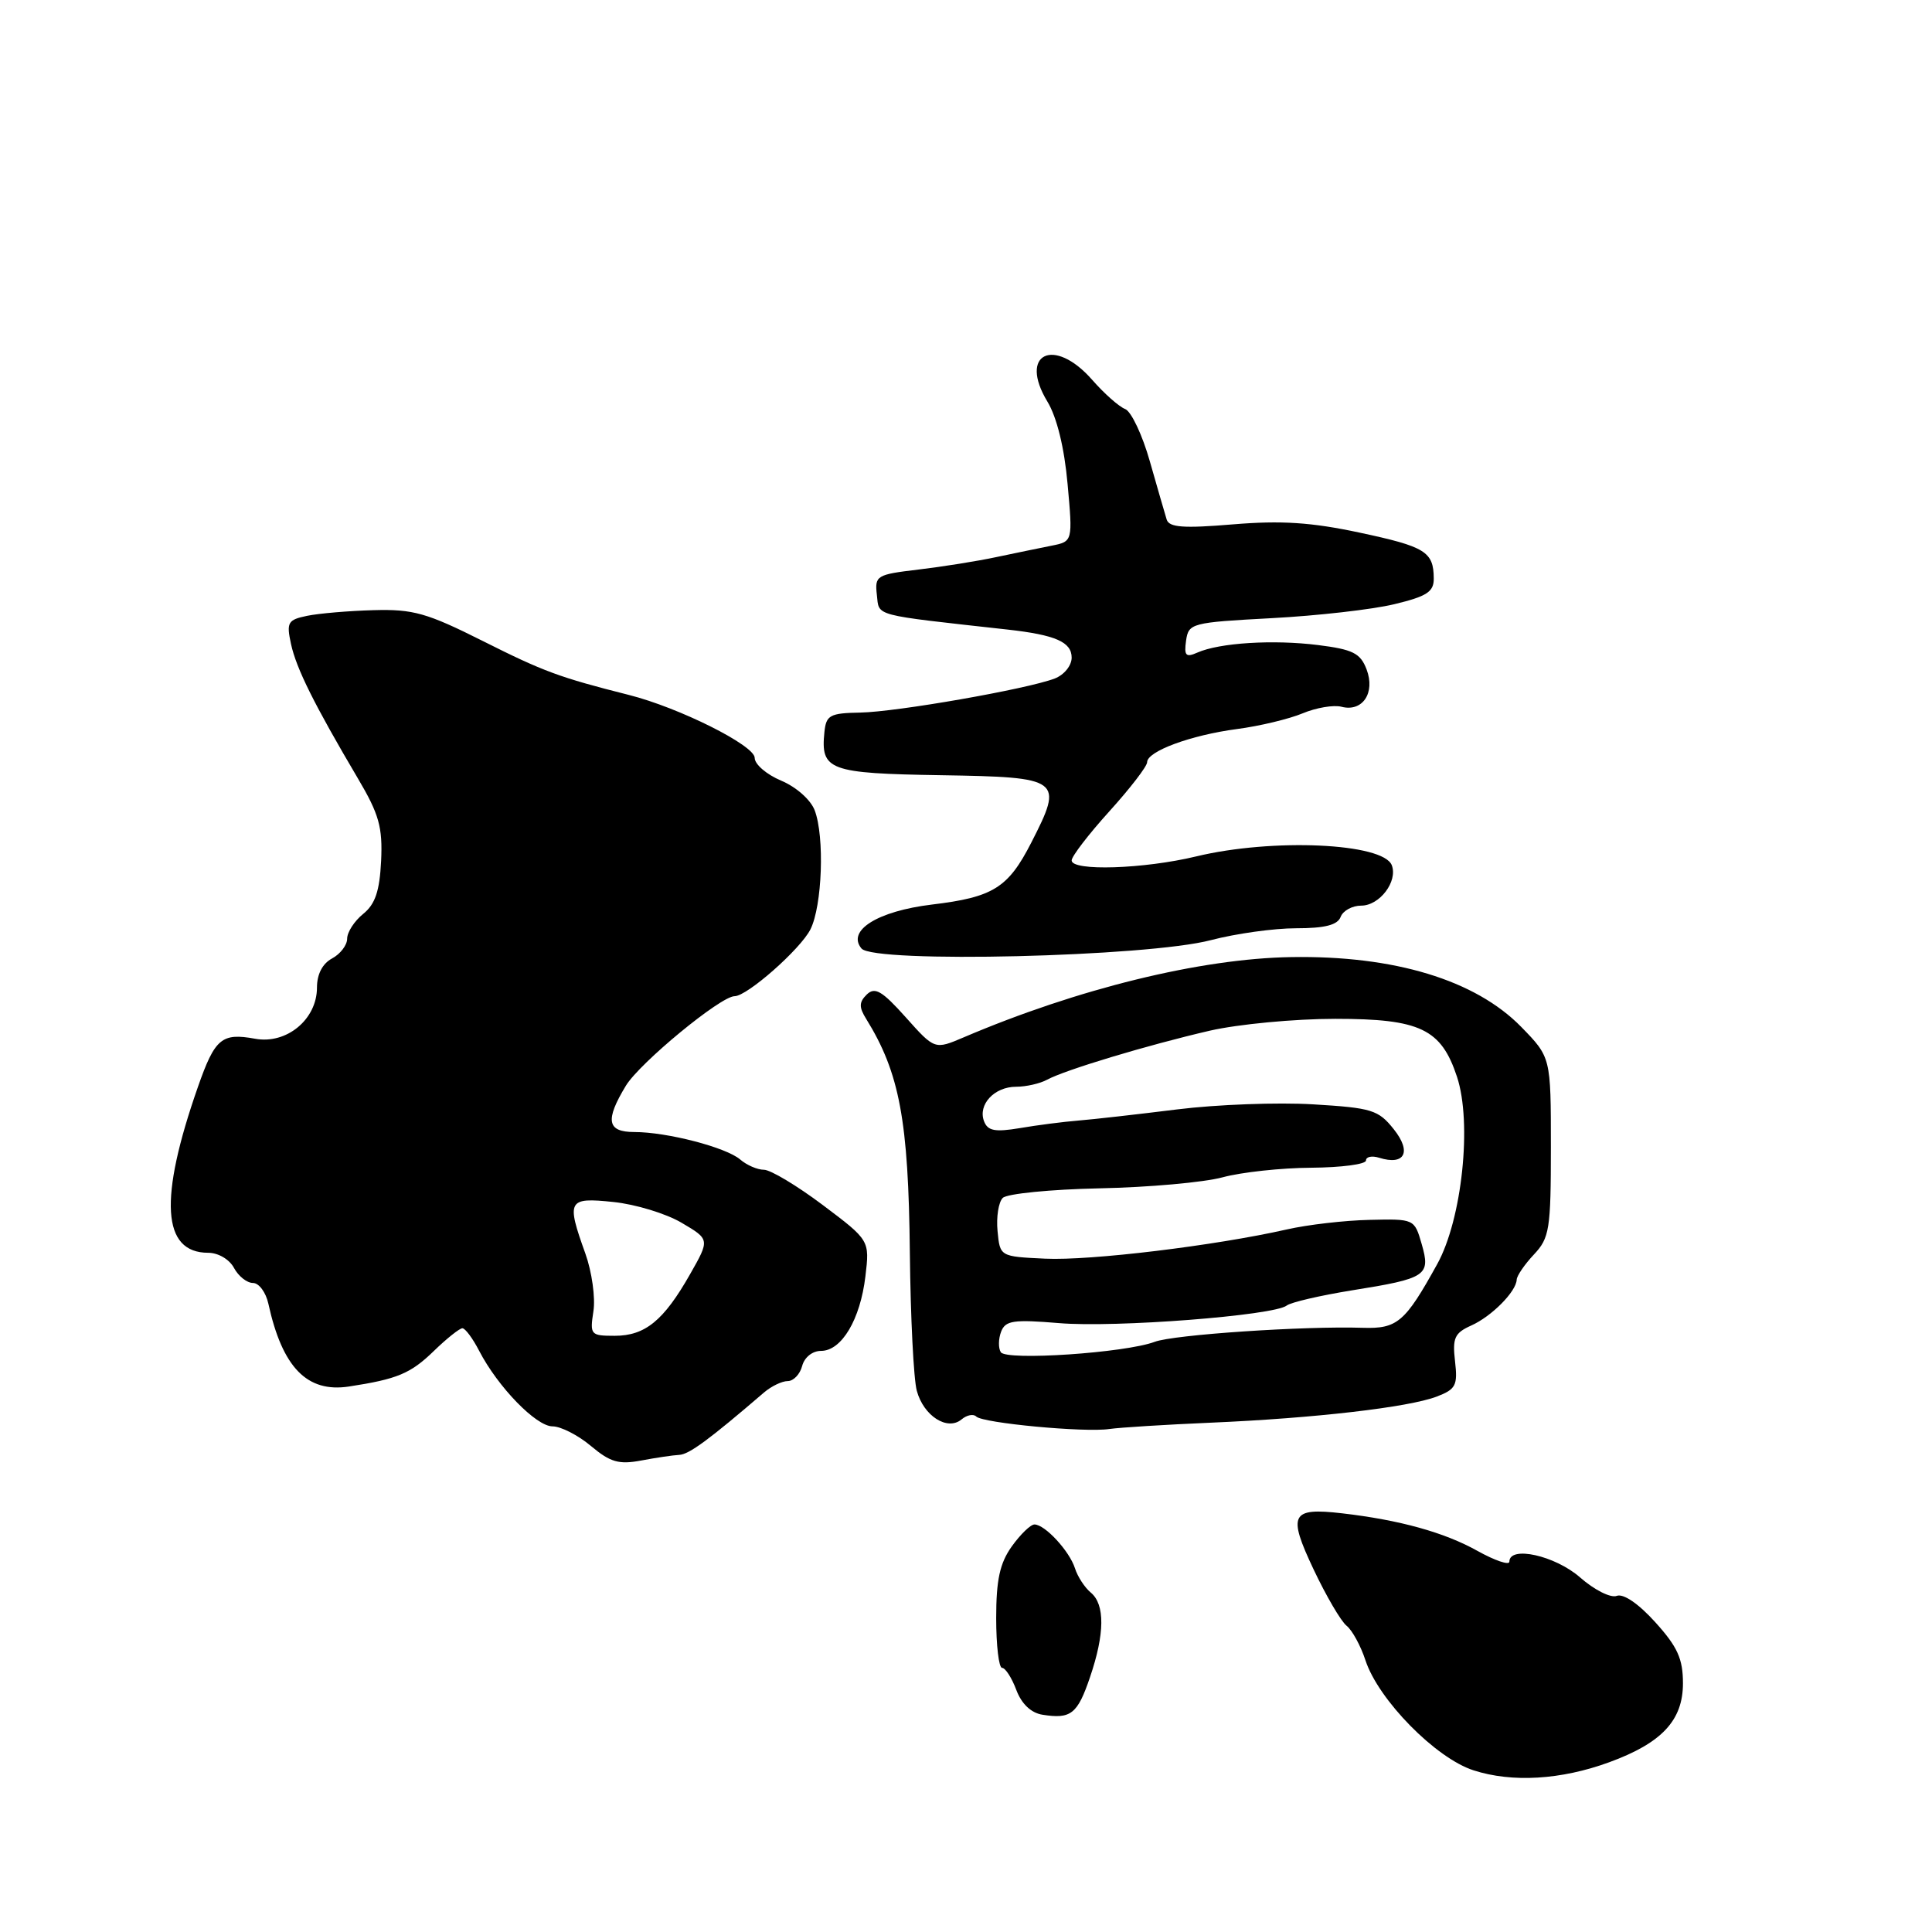 <?xml version="1.0" encoding="UTF-8" standalone="no"?>
<!DOCTYPE svg PUBLIC "-//W3C//DTD SVG 1.1//EN" "http://www.w3.org/Graphics/SVG/1.1/DTD/svg11.dtd" >
<svg xmlns="http://www.w3.org/2000/svg" xmlns:xlink="http://www.w3.org/1999/xlink" version="1.1" viewBox="0 0 256 256">
 <g >
 <path fill="currentColor"
d=" M 213.22 233.51 C 220.20 230.96 223.00 227.96 223.00 223.05 C 223.00 219.80 222.28 218.21 219.34 214.96 C 217.12 212.50 215.12 211.13 214.23 211.46 C 213.43 211.77 211.26 210.68 209.36 209.01 C 206.06 206.12 200.00 204.77 200.00 206.93 C 200.00 207.44 198.09 206.79 195.75 205.49 C 191.39 203.05 185.44 201.40 177.82 200.52 C 171.05 199.74 170.60 200.64 174.06 207.96 C 175.72 211.47 177.68 214.82 178.43 215.42 C 179.17 216.01 180.30 218.07 180.93 220.00 C 182.65 225.24 190.24 232.97 195.26 234.58 C 200.37 236.23 206.85 235.84 213.22 233.51 Z  M 144.43 222.24 C 146.39 216.49 146.43 212.60 144.54 211.03 C 143.74 210.37 142.79 208.92 142.44 207.81 C 141.71 205.52 138.46 202.00 137.07 202.00 C 136.56 202.00 135.21 203.31 134.07 204.90 C 132.48 207.13 132.00 209.34 132.00 214.40 C 132.00 218.03 132.35 221.00 132.78 221.00 C 133.21 221.00 134.06 222.31 134.66 223.91 C 135.36 225.78 136.62 226.97 138.13 227.21 C 141.90 227.81 142.77 227.13 144.43 222.24 Z  M 90.00 192.78 C 91.30 192.72 93.93 190.79 101.25 184.50 C 102.21 183.68 103.62 183.00 104.38 183.00 C 105.14 183.00 106.00 182.10 106.29 181.00 C 106.59 179.85 107.65 179.00 108.79 179.00 C 111.52 179.00 113.99 174.84 114.67 169.13 C 115.24 164.35 115.24 164.35 109.02 159.67 C 105.60 157.10 102.09 155.00 101.23 155.00 C 100.36 155.00 98.95 154.39 98.08 153.64 C 96.21 152.03 88.38 150.00 84.06 150.00 C 80.43 150.00 80.15 148.45 82.94 143.85 C 84.80 140.81 95.49 132.00 97.34 132.00 C 99.00 132.00 106.07 125.77 107.39 123.14 C 108.95 120.02 109.28 110.87 107.95 107.37 C 107.42 105.97 105.49 104.27 103.51 103.44 C 101.58 102.63 100.00 101.28 100.00 100.42 C 100.00 98.77 89.98 93.76 83.32 92.08 C 74.13 89.76 72.04 88.99 64.00 84.95 C 56.57 81.22 54.75 80.70 49.50 80.85 C 46.20 80.94 42.24 81.28 40.69 81.60 C 38.13 82.13 37.94 82.47 38.56 85.34 C 39.27 88.59 41.62 93.32 47.42 103.14 C 50.23 107.89 50.71 109.60 50.50 114.08 C 50.30 118.08 49.72 119.81 48.12 121.10 C 46.95 122.05 46.00 123.52 46.00 124.38 C 46.00 125.23 45.10 126.41 44.00 127.00 C 42.73 127.68 42.00 129.09 42.00 130.86 C 42.00 135.07 37.98 138.40 33.81 137.64 C 29.38 136.83 28.48 137.58 26.23 144.01 C 21.02 158.88 21.46 166.00 27.59 166.00 C 28.91 166.00 30.40 166.87 31.00 168.00 C 31.59 169.10 32.72 170.00 33.52 170.00 C 34.31 170.00 35.23 171.24 35.56 172.75 C 37.41 181.20 40.69 184.57 46.24 183.72 C 52.64 182.74 54.40 182.01 57.48 179.02 C 59.19 177.36 60.90 176.00 61.27 176.00 C 61.64 176.00 62.64 177.34 63.49 178.99 C 65.97 183.78 71.04 189.00 73.21 189.00 C 74.31 189.00 76.60 190.17 78.30 191.60 C 80.86 193.75 82.00 194.08 84.94 193.53 C 86.90 193.16 89.17 192.82 90.00 192.78 Z  M 160.50 188.51 C 174.20 187.92 186.61 186.48 190.36 185.06 C 192.90 184.09 193.17 183.58 192.80 180.38 C 192.44 177.29 192.74 176.63 194.94 175.64 C 197.64 174.44 200.91 171.14 200.97 169.56 C 200.99 169.05 202.01 167.55 203.25 166.23 C 205.32 164.03 205.50 162.90 205.50 151.97 C 205.50 140.10 205.50 140.10 201.57 136.07 C 195.50 129.86 184.75 126.59 171.09 126.82 C 159.08 127.01 142.76 131.02 127.68 137.46 C 123.85 139.09 123.85 139.09 120.01 134.79 C 116.88 131.29 115.93 130.74 114.86 131.77 C 113.82 132.79 113.80 133.45 114.78 135.02 C 119.20 142.16 120.38 148.48 120.56 166.00 C 120.65 174.53 121.06 182.75 121.48 184.28 C 122.38 187.62 125.53 189.64 127.41 188.08 C 128.11 187.49 128.99 187.32 129.36 187.70 C 130.24 188.57 143.73 189.84 147.00 189.35 C 148.38 189.15 154.45 188.77 160.50 188.51 Z  M 160.46 124.57 C 163.74 123.71 168.81 123.00 171.74 123.00 C 175.55 123.00 177.23 122.57 177.64 121.50 C 177.95 120.67 179.18 120.00 180.37 120.00 C 182.81 120.00 185.24 116.79 184.42 114.65 C 183.29 111.70 168.61 111.04 158.50 113.48 C 151.57 115.15 142.00 115.46 142.00 114.01 C 142.00 113.47 144.25 110.54 147.00 107.50 C 149.75 104.46 152.00 101.54 152.00 101.00 C 152.00 99.55 157.78 97.41 163.92 96.60 C 166.90 96.21 170.81 95.27 172.61 94.52 C 174.40 93.77 176.72 93.38 177.76 93.65 C 180.54 94.37 182.26 91.81 181.08 88.70 C 180.26 86.55 179.27 86.05 174.63 85.47 C 168.69 84.73 161.60 85.17 158.66 86.47 C 157.13 87.15 156.88 86.89 157.16 84.89 C 157.49 82.58 157.86 82.48 168.50 81.91 C 174.55 81.59 181.86 80.76 184.75 80.06 C 189.07 79.02 190.00 78.42 189.98 76.65 C 189.96 73.10 188.87 72.43 180.13 70.57 C 173.76 69.21 169.77 68.95 163.39 69.48 C 156.79 70.03 154.92 69.89 154.59 68.84 C 154.36 68.10 153.36 64.63 152.36 61.13 C 151.37 57.63 149.89 54.51 149.09 54.20 C 148.28 53.89 146.31 52.15 144.71 50.32 C 139.64 44.55 134.93 46.86 138.79 53.22 C 140.04 55.29 141.03 59.31 141.46 64.13 C 142.15 71.75 142.15 71.75 139.32 72.31 C 137.77 72.62 134.47 73.30 132.00 73.82 C 129.53 74.35 124.89 75.09 121.69 75.47 C 116.13 76.13 115.90 76.27 116.19 78.83 C 116.52 81.71 115.42 81.41 133.50 83.42 C 139.86 84.13 142.00 85.07 142.00 87.14 C 142.00 88.20 141.00 89.43 139.75 89.91 C 136.04 91.32 118.83 94.33 114.00 94.42 C 109.96 94.49 109.47 94.76 109.24 97.00 C 108.72 102.07 109.83 102.48 124.71 102.72 C 140.66 102.98 140.97 103.21 136.64 111.67 C 133.58 117.65 131.59 118.89 123.47 119.86 C 116.30 120.73 112.17 123.30 114.15 125.68 C 115.79 127.66 152.07 126.79 160.46 124.57 Z  M 78.63 173.75 C 78.91 171.96 78.43 168.53 77.57 166.12 C 75.02 159.02 75.23 158.64 81.28 159.27 C 84.19 159.57 88.25 160.80 90.31 162.02 C 94.06 164.23 94.06 164.23 91.42 168.87 C 87.94 174.99 85.48 177.00 81.45 177.00 C 78.26 177.00 78.15 176.87 78.63 173.75 Z  M 132.61 179.17 C 132.27 178.63 132.29 177.41 132.65 176.46 C 133.22 174.97 134.28 174.82 140.33 175.32 C 147.75 175.95 168.81 174.32 170.50 172.99 C 171.05 172.56 174.93 171.66 179.13 170.98 C 189.03 169.40 189.59 169.03 188.38 164.84 C 187.42 161.51 187.39 161.50 181.46 161.64 C 178.18 161.71 173.25 162.28 170.50 162.91 C 160.93 165.07 144.46 167.06 138.50 166.78 C 132.50 166.50 132.50 166.50 132.18 163.12 C 132.00 161.27 132.31 159.29 132.87 158.73 C 133.43 158.17 139.20 157.60 145.69 157.46 C 152.19 157.33 159.53 156.67 162.00 156.00 C 164.47 155.33 169.76 154.75 173.75 154.73 C 177.74 154.70 181.00 154.27 181.00 153.77 C 181.00 153.27 181.79 153.11 182.75 153.41 C 186.14 154.47 187.08 152.64 184.69 149.64 C 182.64 147.06 181.78 146.80 173.98 146.33 C 169.32 146.05 161.22 146.35 156.00 147.00 C 150.78 147.65 144.87 148.32 142.89 148.48 C 140.90 148.64 137.41 149.09 135.14 149.48 C 131.84 150.03 130.88 149.85 130.39 148.57 C 129.55 146.37 131.75 144.00 134.64 144.00 C 135.95 144.00 137.81 143.58 138.76 143.06 C 141.14 141.77 152.05 138.48 160.31 136.57 C 164.06 135.71 171.54 135.00 176.93 135.00 C 188.18 135.00 190.96 136.33 193.06 142.68 C 195.08 148.79 193.73 161.55 190.44 167.50 C 186.18 175.21 185.15 176.09 180.56 175.94 C 172.82 175.69 155.49 176.85 153.00 177.80 C 149.13 179.26 133.32 180.33 132.61 179.17 Z "/>
</g>
</svg>